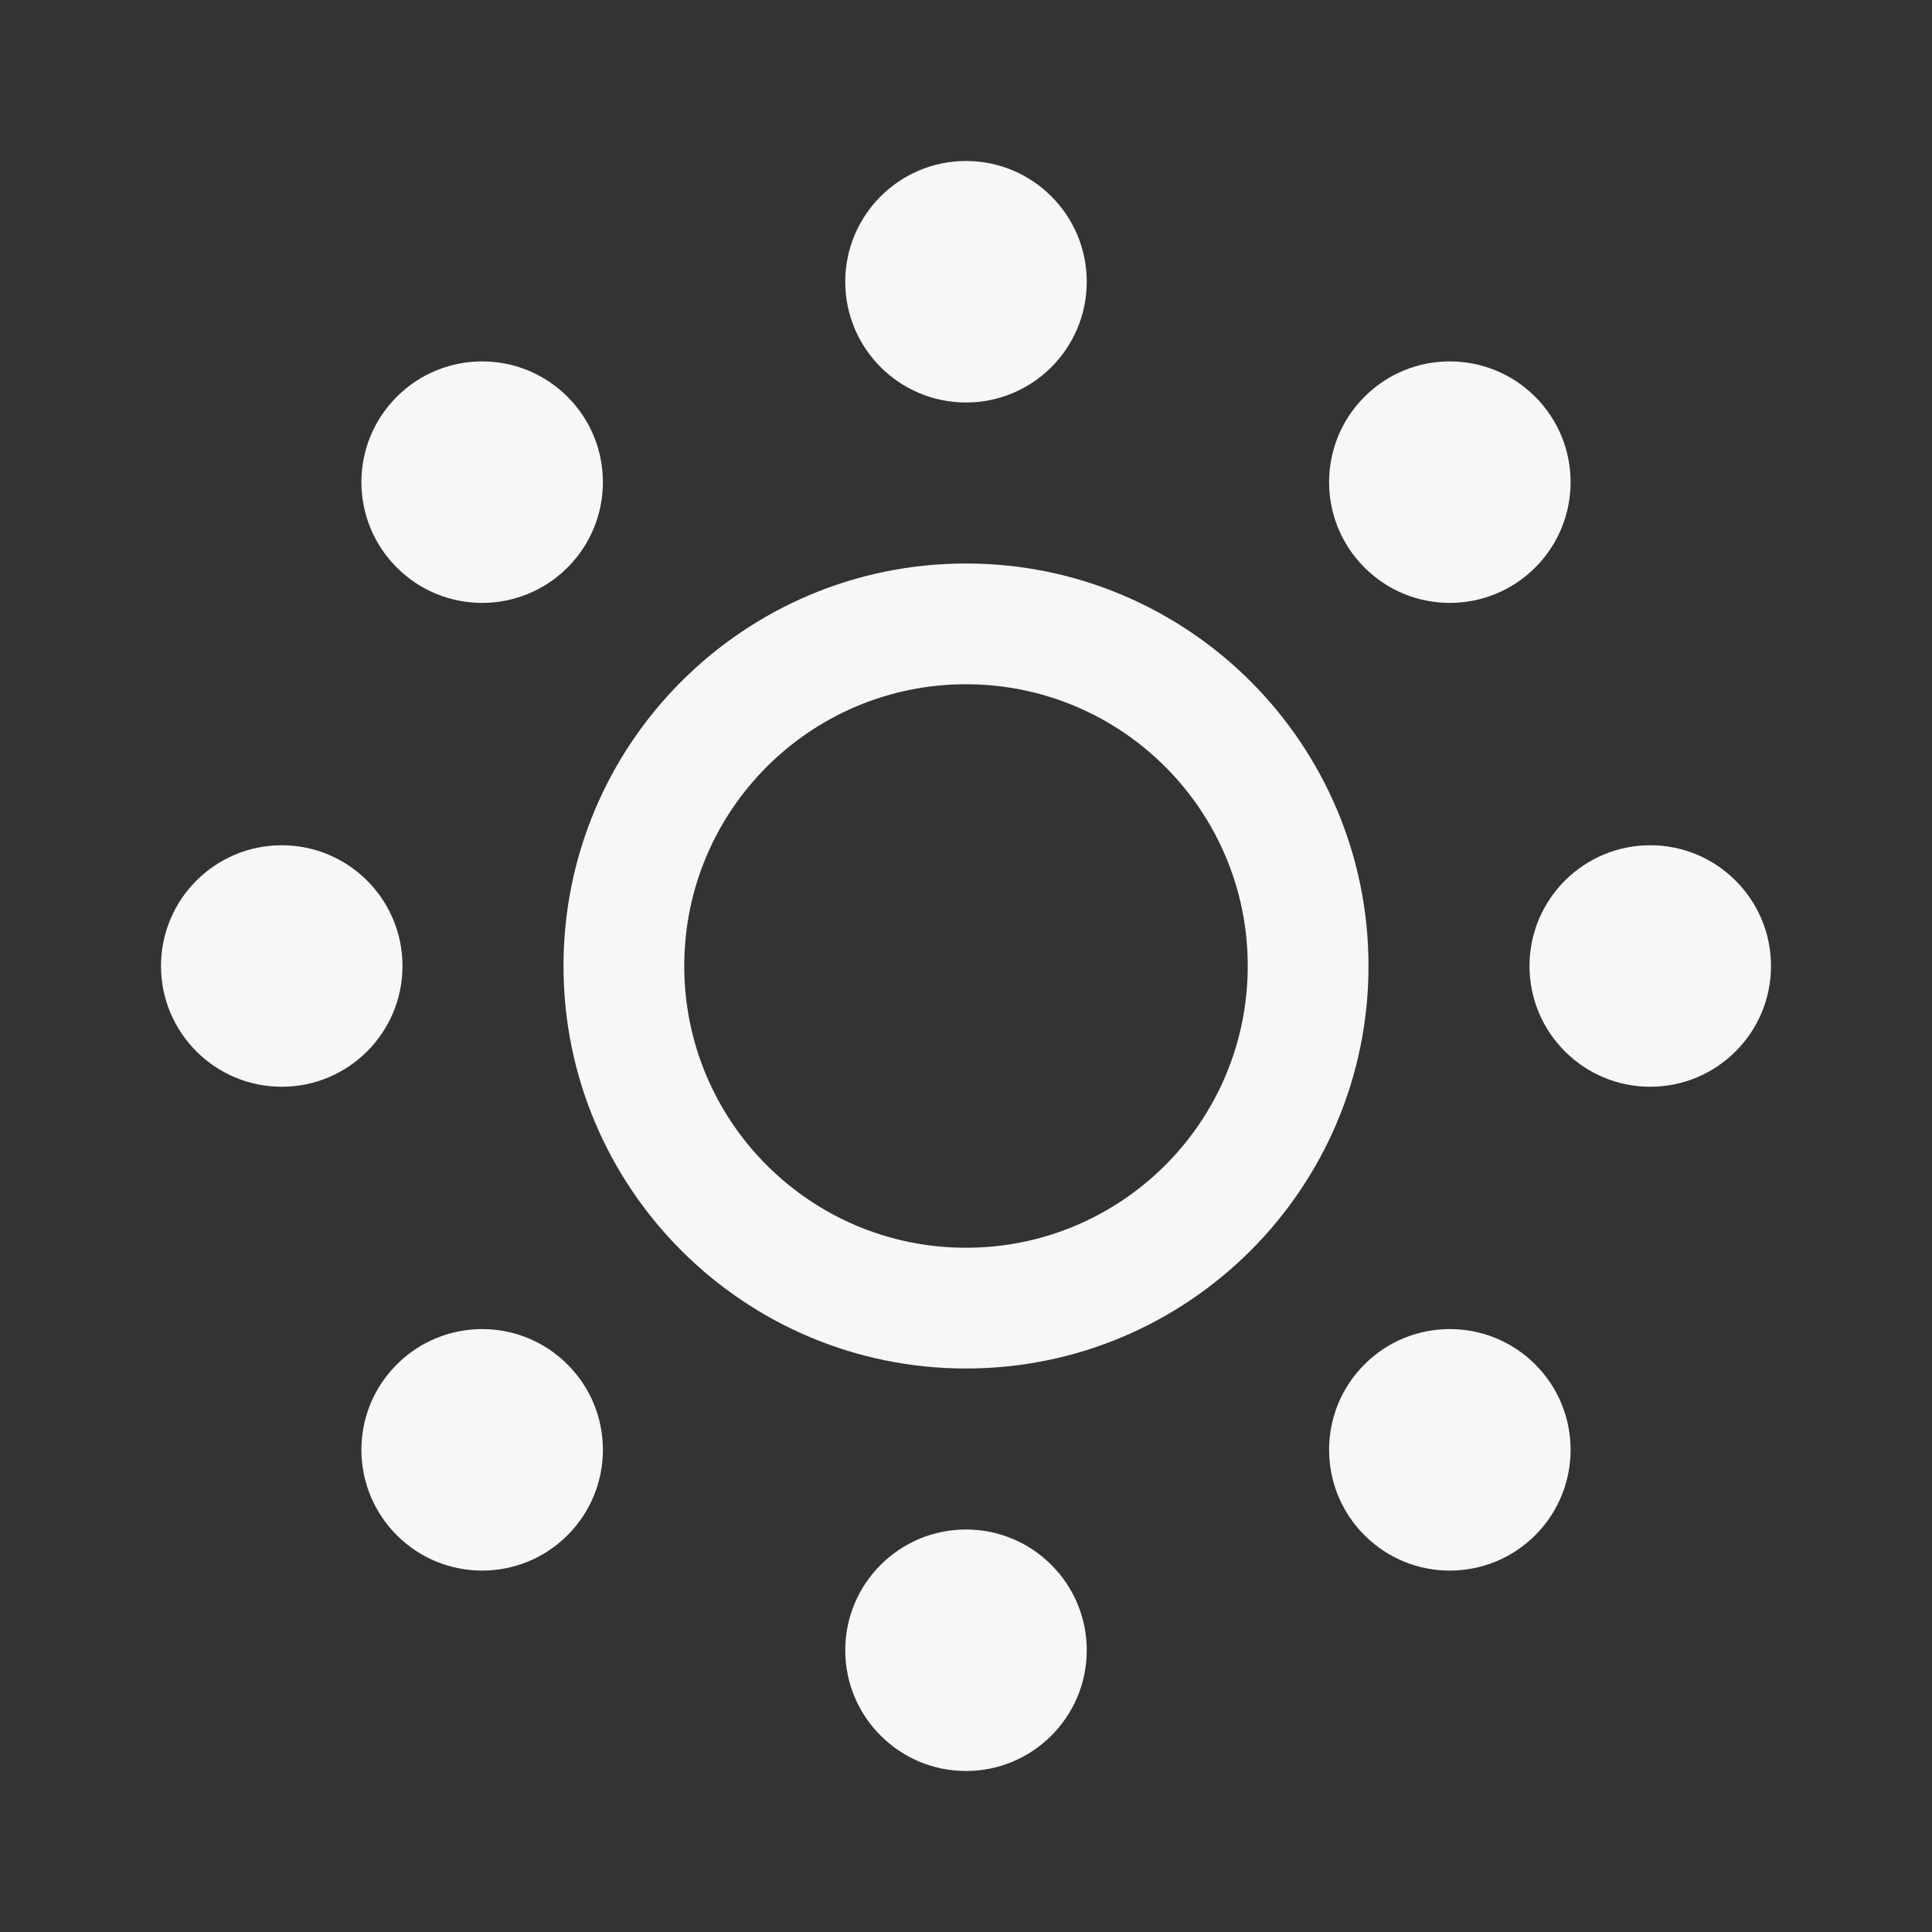 <svg width="24" height="24" viewBox="0 0 24 24" fill="none" xmlns="http://www.w3.org/2000/svg">
<rect x="0" y="0" width="24" height="24" fill="#333333" stroke="none"/>
<path d="M12 5C12.828 5 13.5 4.328 13.5 3.5C13.5 2.672 12.828 2 12 2C11.172 2 10.5 2.672 10.5 3.5C10.5 4.328 11.172 5 12 5Z" fill="white" fill-opacity="0.96"/>
<path d="M12 22C12.828 22 13.5 21.328 13.5 20.5C13.5 19.672 12.828 19 12 19C11.172 19 10.5 19.672 10.5 20.5C10.5 21.328 11.172 22 12 22Z" fill="white" fill-opacity="0.96"/>
<path fill-rule="evenodd" clip-rule="evenodd" d="M7 12C7 9.239 9.239 7 12 7C14.761 7 17 9.239 17 12C17 14.761 14.761 17 12 17C9.239 17 7 14.761 7 12ZM12 8.5C10.067 8.5 8.5 10.067 8.5 12C8.5 13.933 10.067 15.5 12 15.5C13.933 15.5 15.5 13.933 15.5 12C15.5 10.067 13.933 8.5 12 8.5Z" fill="white" fill-opacity="0.96"/>
<path d="M19.071 7.05C18.485 7.636 17.535 7.636 16.95 7.05C16.364 6.464 16.364 5.515 16.95 4.929C17.535 4.343 18.485 4.343 19.071 4.929C19.657 5.515 19.657 6.464 19.071 7.05Z" fill="white" fill-opacity="0.96"/>
<path d="M7.05 19.071C6.464 19.657 5.515 19.657 4.929 19.071C4.343 18.485 4.343 17.535 4.929 16.95C5.515 16.364 6.464 16.364 7.05 16.95C7.636 17.535 7.636 18.485 7.05 19.071Z" fill="white" fill-opacity="0.96"/>
<path d="M7.05 7.05C7.636 6.464 7.636 5.514 7.05 4.929C6.464 4.343 5.515 4.343 4.929 4.929C4.343 5.514 4.343 6.464 4.929 7.05C5.515 7.636 6.464 7.636 7.05 7.05Z" fill="white" fill-opacity="0.96"/>
<path d="M19.071 19.071C19.657 18.485 19.657 17.535 19.071 16.949C18.485 16.364 17.535 16.364 16.95 16.949C16.364 17.535 16.364 18.485 16.95 19.071C17.535 19.657 18.485 19.657 19.071 19.071Z" fill="white" fill-opacity="0.96"/>
<path d="M3.5 10.5C4.328 10.5 5 11.172 5 12C5 12.828 4.328 13.5 3.5 13.5C2.672 13.5 2 12.828 2 12C2 11.172 2.672 10.5 3.5 10.5Z" fill="white" fill-opacity="0.96"/>
<path d="M20.5 10.5C21.328 10.5 22 11.172 22 12C22 12.828 21.328 13.5 20.5 13.5C19.672 13.5 19 12.828 19 12C19 11.172 19.672 10.5 20.5 10.5Z" fill="white" fill-opacity="0.96"/>
</svg>
